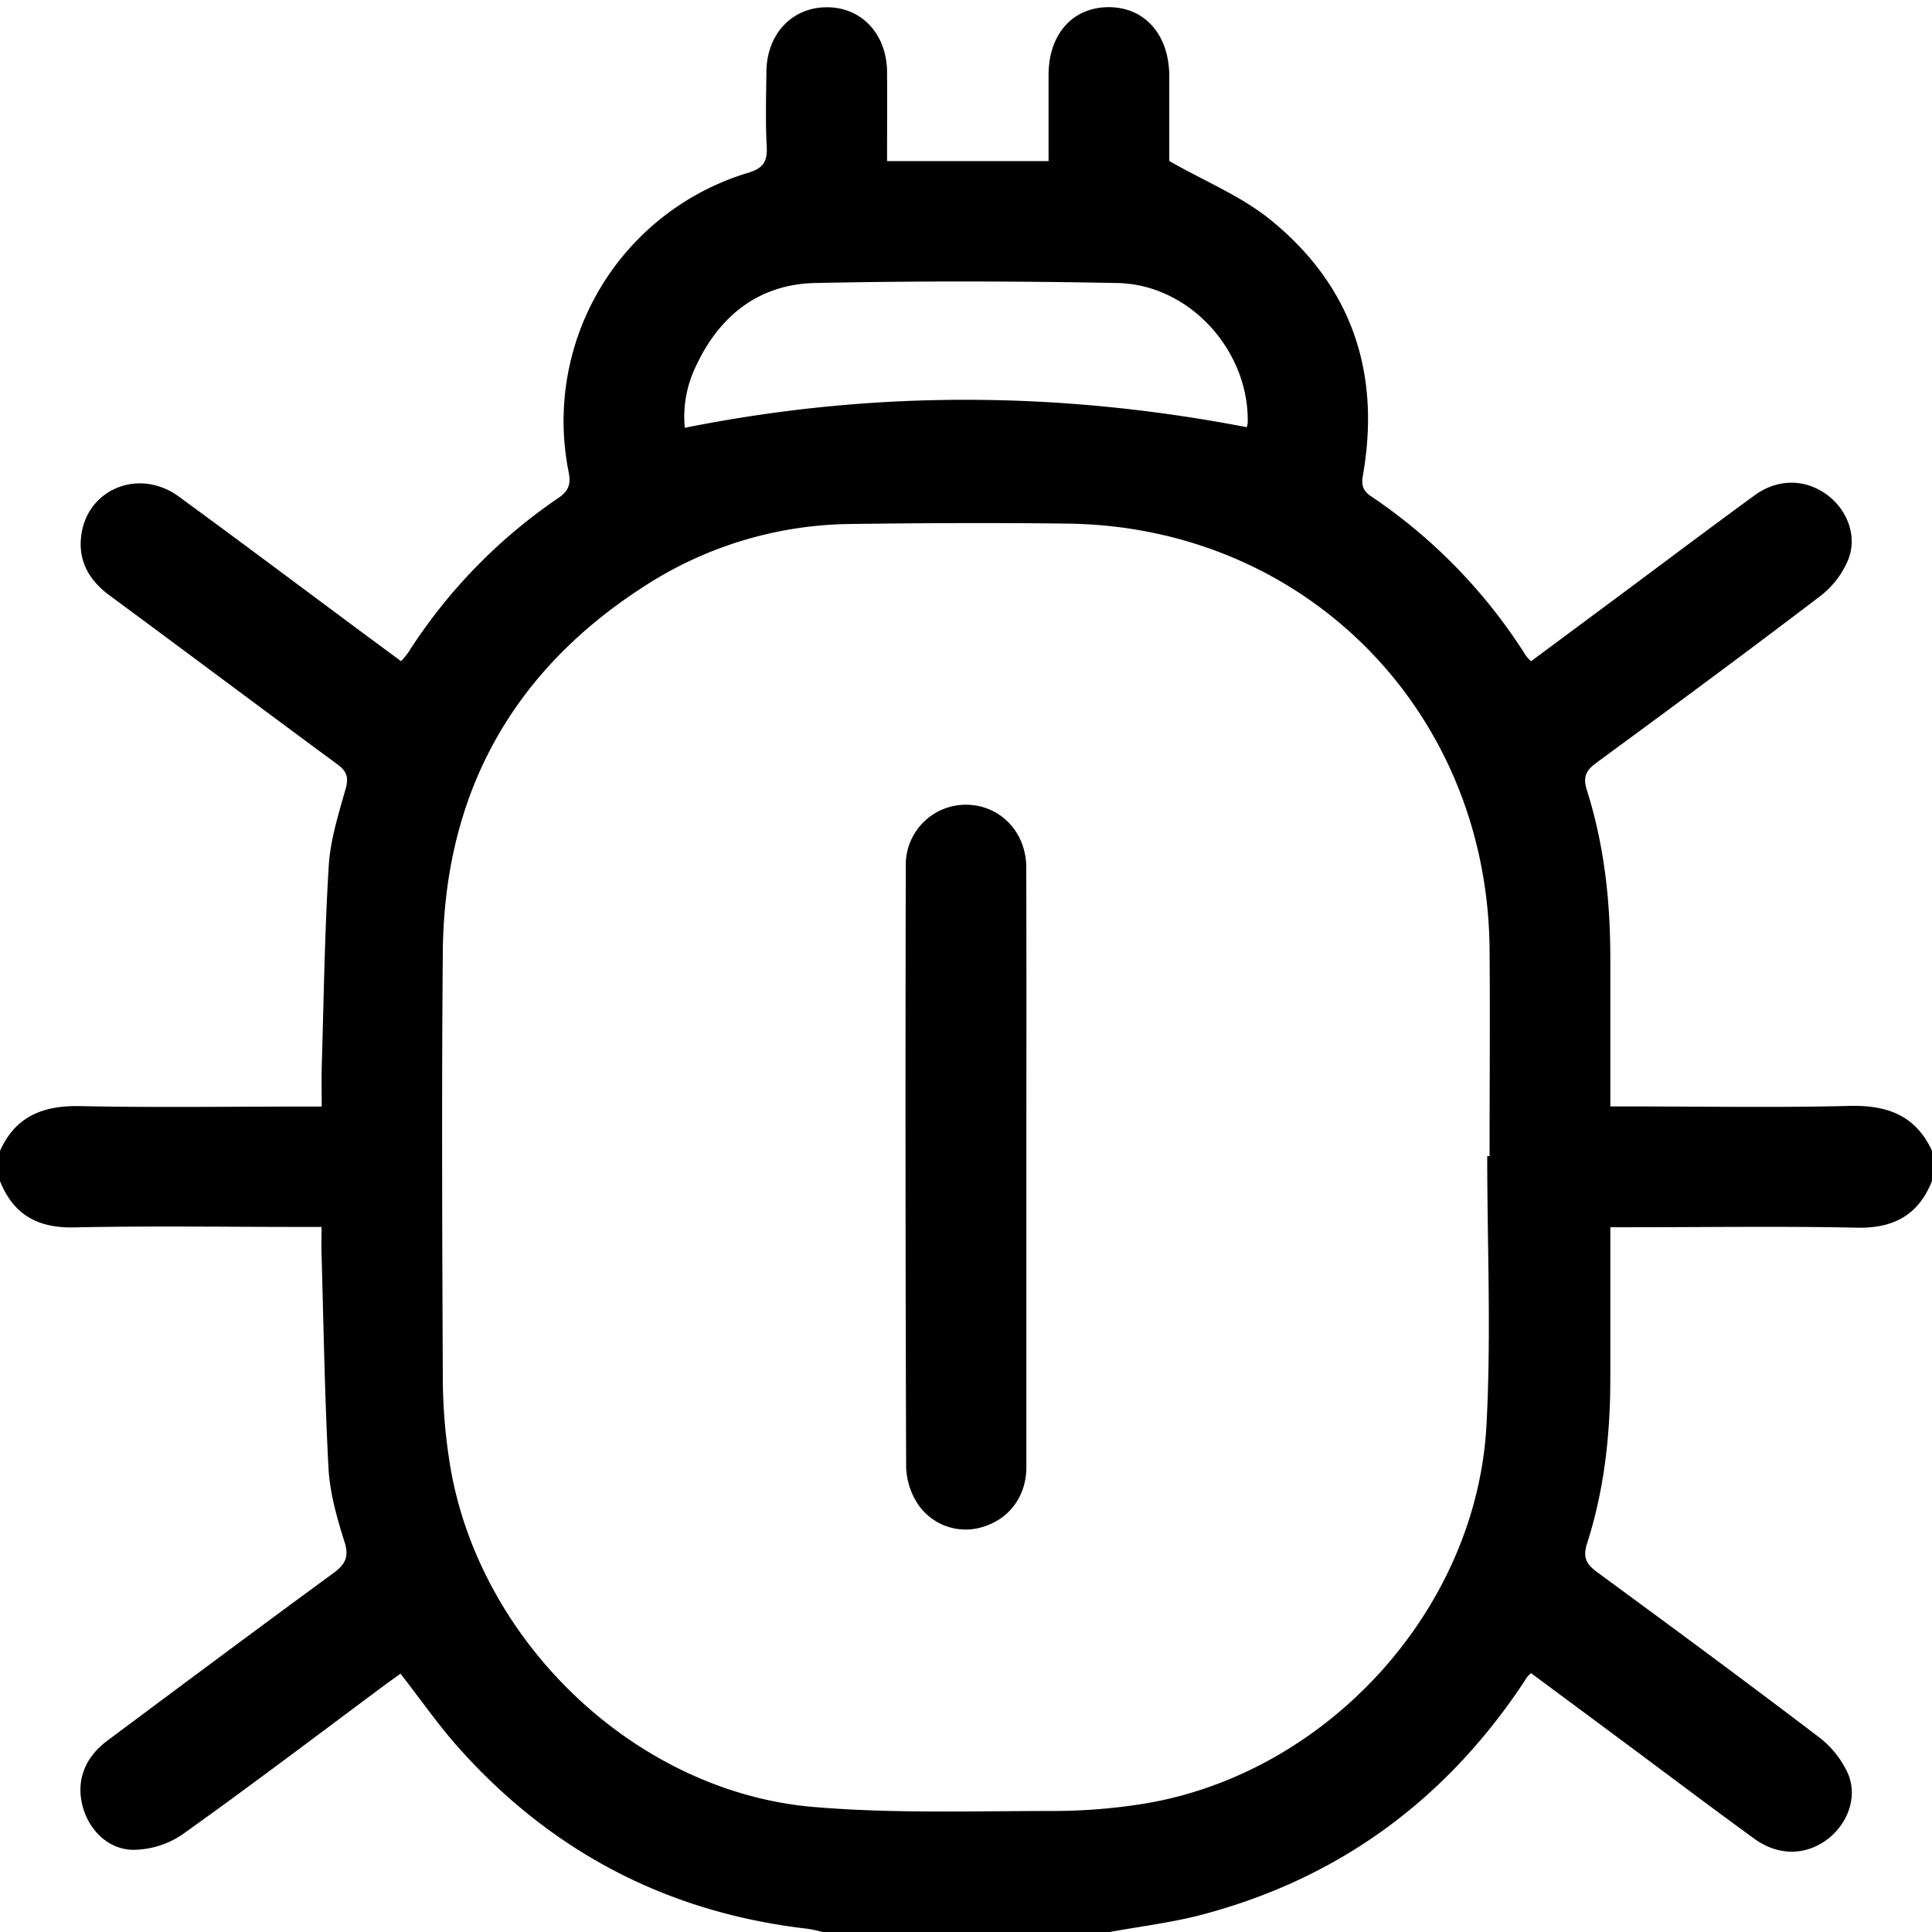 <svg id="Layer_1" data-name="Layer 1" xmlns="http://www.w3.org/2000/svg" viewBox="0 0 512 512"><path d="M0,305c4.16-9.29,11.57-12.08,21.36-11.87,19.32.41,38.66.12,58,.12h5.9c0-3.84-.08-7.13,0-10.41.54-17.81.77-35.63,1.86-53.4.43-6.88,2.59-13.72,4.49-20.43.89-3.16.18-4.71-2.33-6.55-20.12-14.82-40.11-29.82-60.22-44.65-5.43-4-8.37-9.1-7.54-15.81,1.55-12.45,15.35-18.07,25.85-10.42,16.42,12,32.66,24.19,49,36.31l9.91,7.33a23.34,23.34,0,0,0,1.87-2.24A141.6,141.6,0,0,1,147.93,132c2.85-1.93,3.39-3.78,2.75-7A68.7,68.7,0,0,1,198.24,45.8c3.95-1.2,5.16-2.88,4.95-6.87-.35-6.65-.16-13.33-.08-20,.13-10.11,7-17.17,16.35-17,9.06.15,15.55,7.24,15.62,17.17.06,7.64,0,15.27,0,23.6h42.8c0-7.93,0-15.36,0-22.8,0-10.79,6.31-17.91,15.79-18,9.65-.06,16.15,7.23,16.2,18.22,0,8,0,16,0,22.55C319.45,48.13,329,52,336.73,58.28c21.14,17.16,29.08,39.85,24.61,66.77-.43,2.55-.84,4.55,1.92,6.41a142.47,142.47,0,0,1,41.15,42.34,14.93,14.93,0,0,0,1.33,1.44l23.95-17.78c11.77-8.75,23.47-17.57,35.32-26.21,6.12-4.45,13.35-4.36,19.09-.19,5.37,3.91,8.2,10.94,5.7,17.25a23.65,23.65,0,0,1-7.37,9.63c-19.61,14.94-39.45,29.58-59.32,44.17-2.83,2.07-3.68,3.79-2.56,7.33,4.57,14.4,6.2,29.28,6.2,44.35v39.43h5.89c19.16,0,38.33.34,57.48-.14,10-.25,17.54,2.49,21.88,11.89v8c-3.57,9-10.15,12.59-19.88,12.38-19.81-.42-39.63-.12-59.44-.12h-5.93v5.94c0,11.66,0,23.32,0,35-.06,14.55-1.69,28.93-6.15,42.81-1.23,3.86-.15,5.6,2.76,7.73,19.59,14.38,39.15,28.8,58.49,43.51a25.46,25.46,0,0,1,7.9,9.85c2.67,6.34-.26,13.65-5.83,17.63-5.72,4.09-12.84,4.09-19.07-.46-12-8.73-23.8-17.65-35.7-26.48-7.82-5.81-15.65-11.61-23.41-17.36a12.7,12.7,0,0,0-1.1,1.11c-.65,1-1.26,2-1.91,2.92-20.79,30.57-49,50.82-84.76,60.13-7.84,2-16,3-24,4.46H218a34.77,34.77,0,0,0-3.84-.86q-55.47-6.33-92.63-48c-5.48-6.14-10.21-13-15.39-19.61-1.52,1.09-3,2.14-4.47,3.22C83.9,460,66.26,473.37,48.24,486.22a23.57,23.57,0,0,1-12.82,4c-6.64,0-11.81-5.16-13.5-11.45-1.8-6.74.41-12.91,6.56-17.5,19.88-14.82,39.76-29.65,59.77-44.3,3.24-2.37,4.37-4.36,3-8.52-2-6.31-3.85-12.89-4.2-19.44-1-18.93-1.3-37.91-1.84-56.86-.06-2.12,0-4.25,0-7H79.34c-19.82,0-39.64-.3-59.44.12C10.16,325.56,3.59,322,0,313Zm394.13,1.4h.62c0-18.33.15-36.66,0-55-.61-63.07-48.88-111.79-111.67-112.63-19.16-.25-38.32-.16-57.48.09a102.33,102.33,0,0,0-54.76,16.44c-35.2,22.6-53.13,55.15-53.49,97-.32,37.82-.16,75.64,0,113.46a145.85,145.85,0,0,0,1.74,21.38c7.23,47.34,49,87.67,96.45,91.72,20.85,1.78,41.93,1.08,62.9,1.07a151.84,151.84,0,0,0,24.84-1.95c48.32-8,87.94-51.24,90.64-100.13C395.22,354.06,394.13,330.19,394.13,306.37ZM330.4,113.21a4.22,4.22,0,0,0,.26-1.27C331,92.82,315.16,75.31,296,75c-26.64-.51-53.31-.56-80,0-14.76.33-25.24,8.54-31.47,21.84a30.59,30.59,0,0,0-3.05,16.53C231.25,103.41,280.46,103.6,330.4,113.21Z"/><path d="M272,309.33c0,26.49,0,53,0,79.49,0,7.49-4.33,13.44-11,15.65a15.25,15.25,0,0,1-17.69-5.78,19,19,0,0,1-3.17-9.7q-.28-79.74-.1-159.48a15.92,15.92,0,0,1,16.11-16.25c8.87.11,15.79,7.18,15.82,16.58C272.05,256.34,272,282.83,272,309.33Z"/></svg>